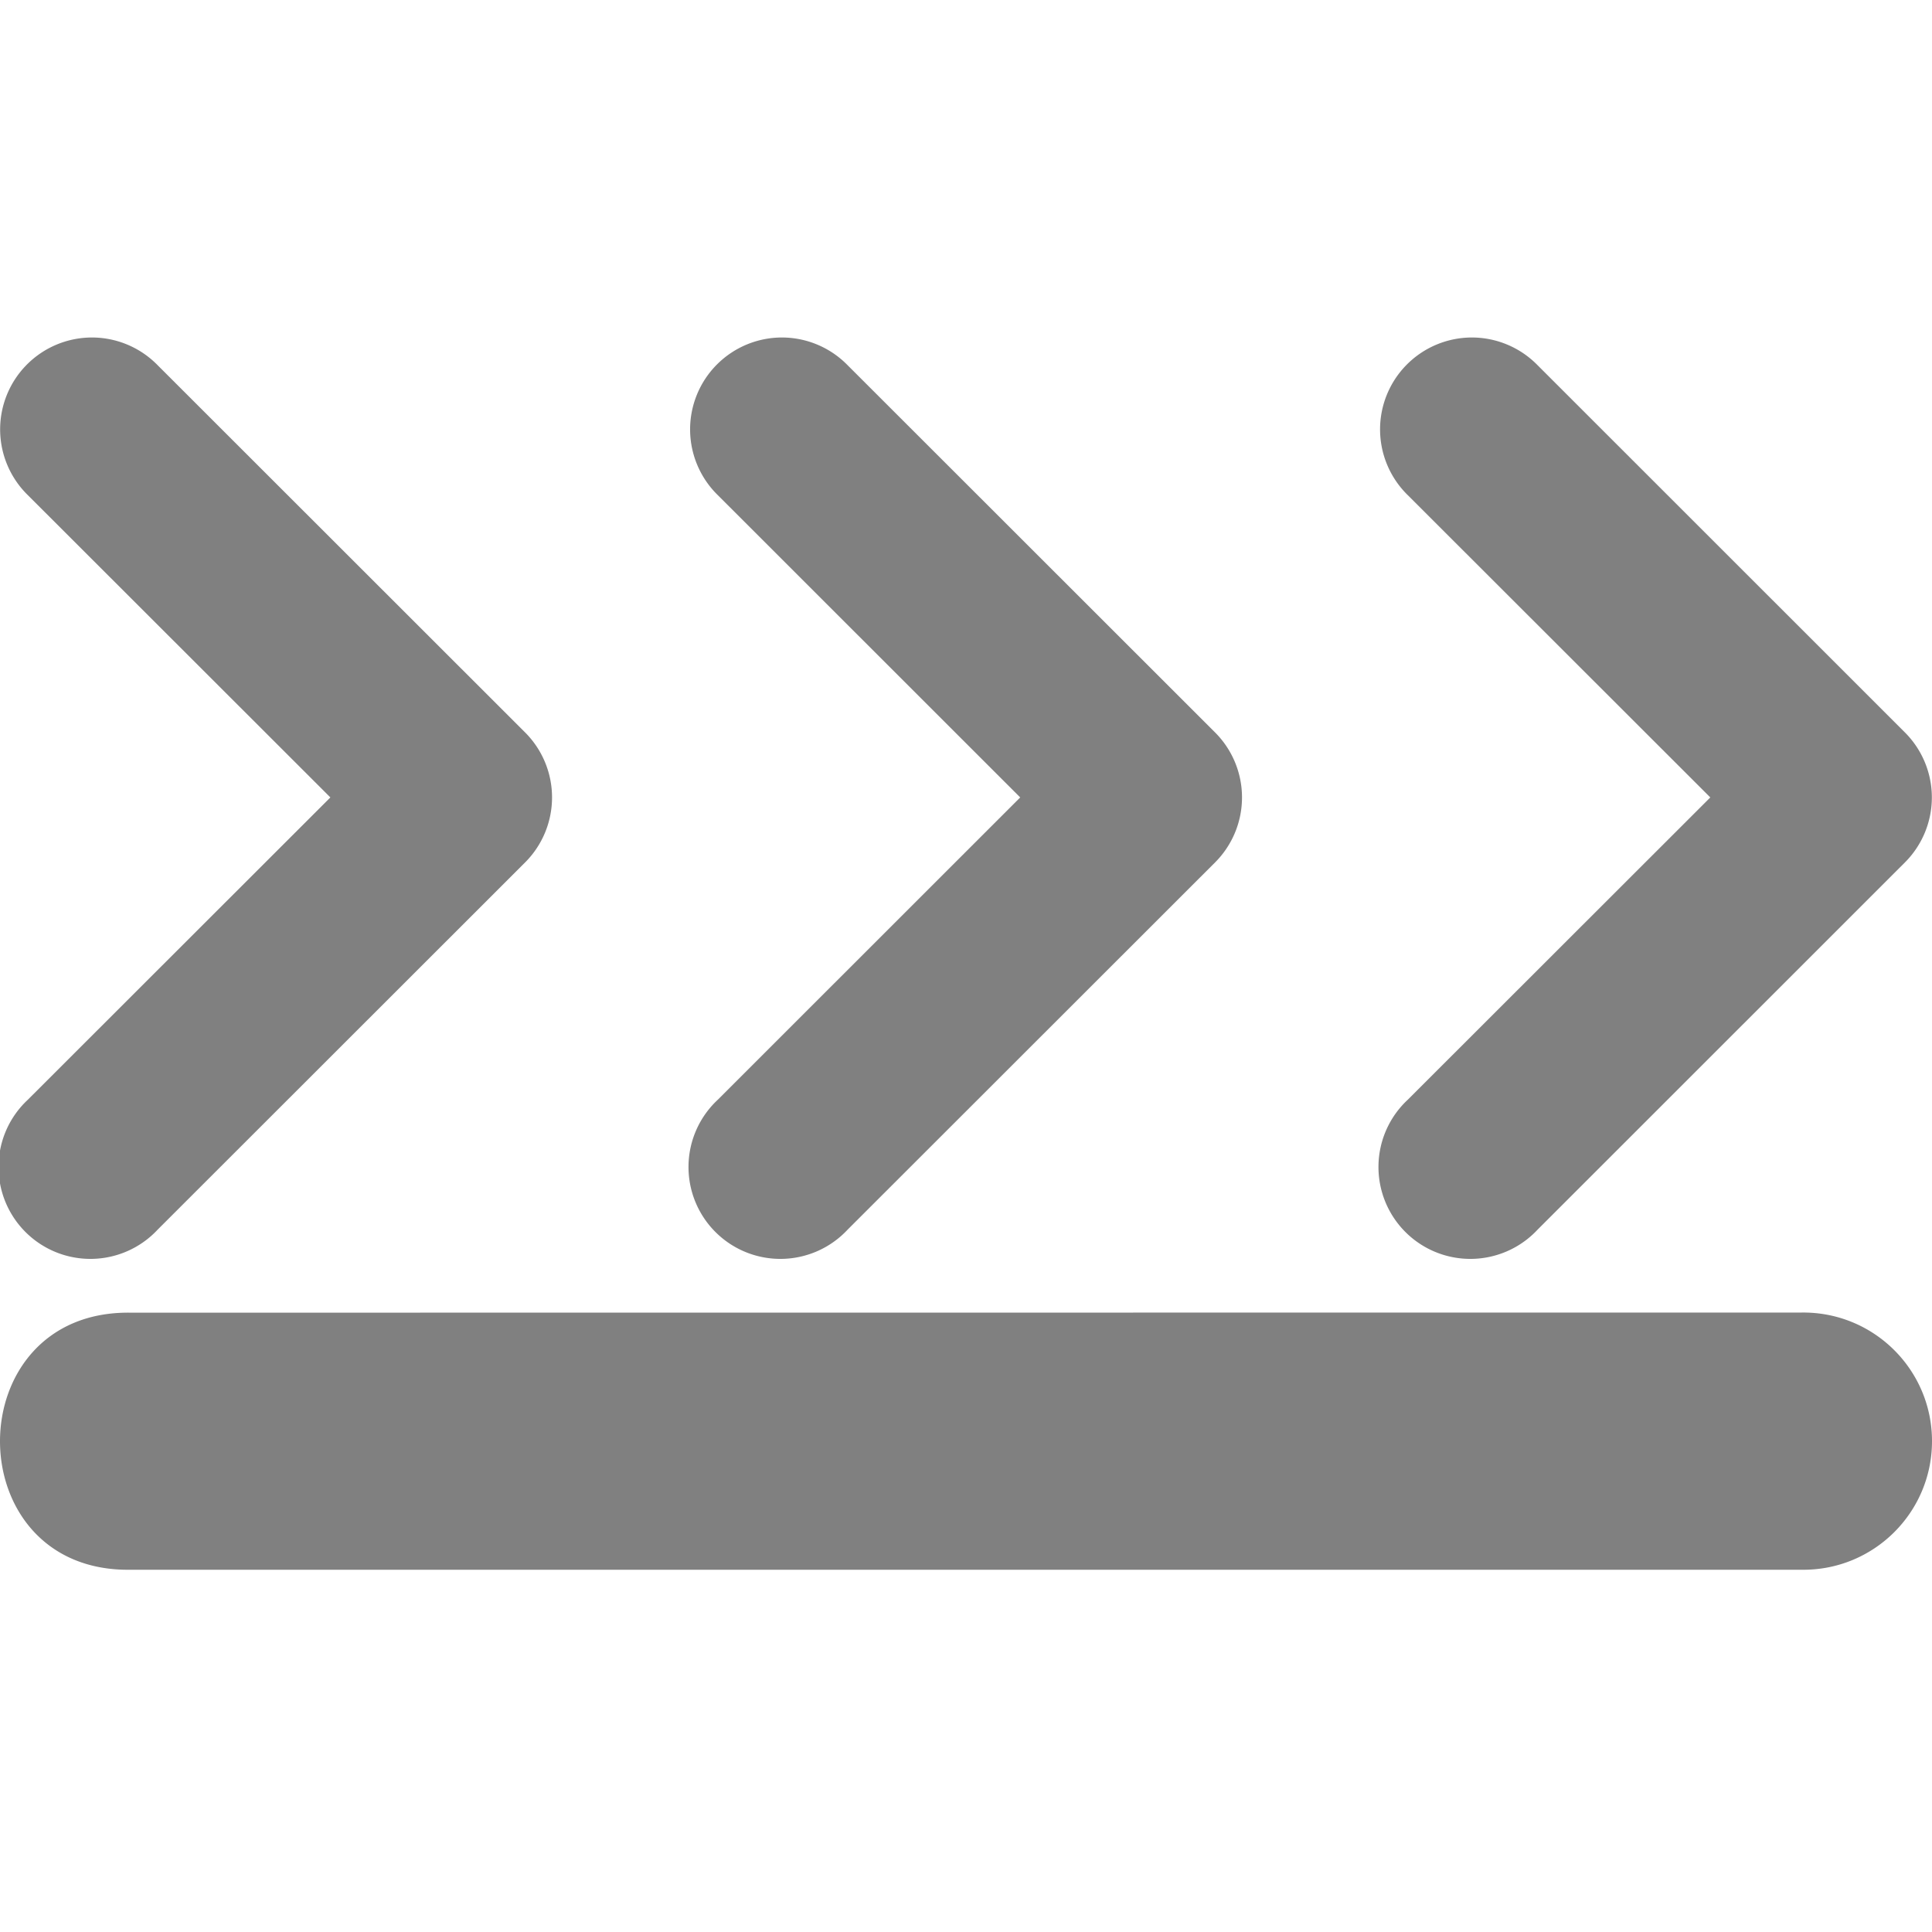 <svg height="16" width="16" xmlns="http://www.w3.org/2000/svg"><path d="m.761 2.795a.761.761 0 0 0 -.53 1.306l2.505 2.503-2.505 2.503a.761.761 0 1 0 1.075 1.076l3.043-3.041a.761.761 0 0 0 0-1.076l-3.043-3.041a.761.761 0 0 0 -.546-.23zm5.714 0a.761.761 0 0 0 -.53 1.306l2.504 2.503-2.504 2.503a.761.761 0 1 0 1.075 1.076l3.043-3.041a.761.761 0 0 0 0-1.076l-3.043-3.041a.761.761 0 0 0 -.545-.23zm5.714 0a.761.761 0 0 0 -.53 1.306l2.505 2.503-2.505 2.503a.761.761 0 1 0 1.075 1.076l3.042-3.041a.761.761 0 0 0 0-1.076l-3.042-3.041a.761.761 0 0 0 -.546-.23zm-11.109 8.076c-1.44-.02-1.44 2.15 0 2.129h13.84c.594.008 1.08-.471 1.08-1.065 0-.594-.486-1.073-1.08-1.065z" fill="#808080"/></svg>